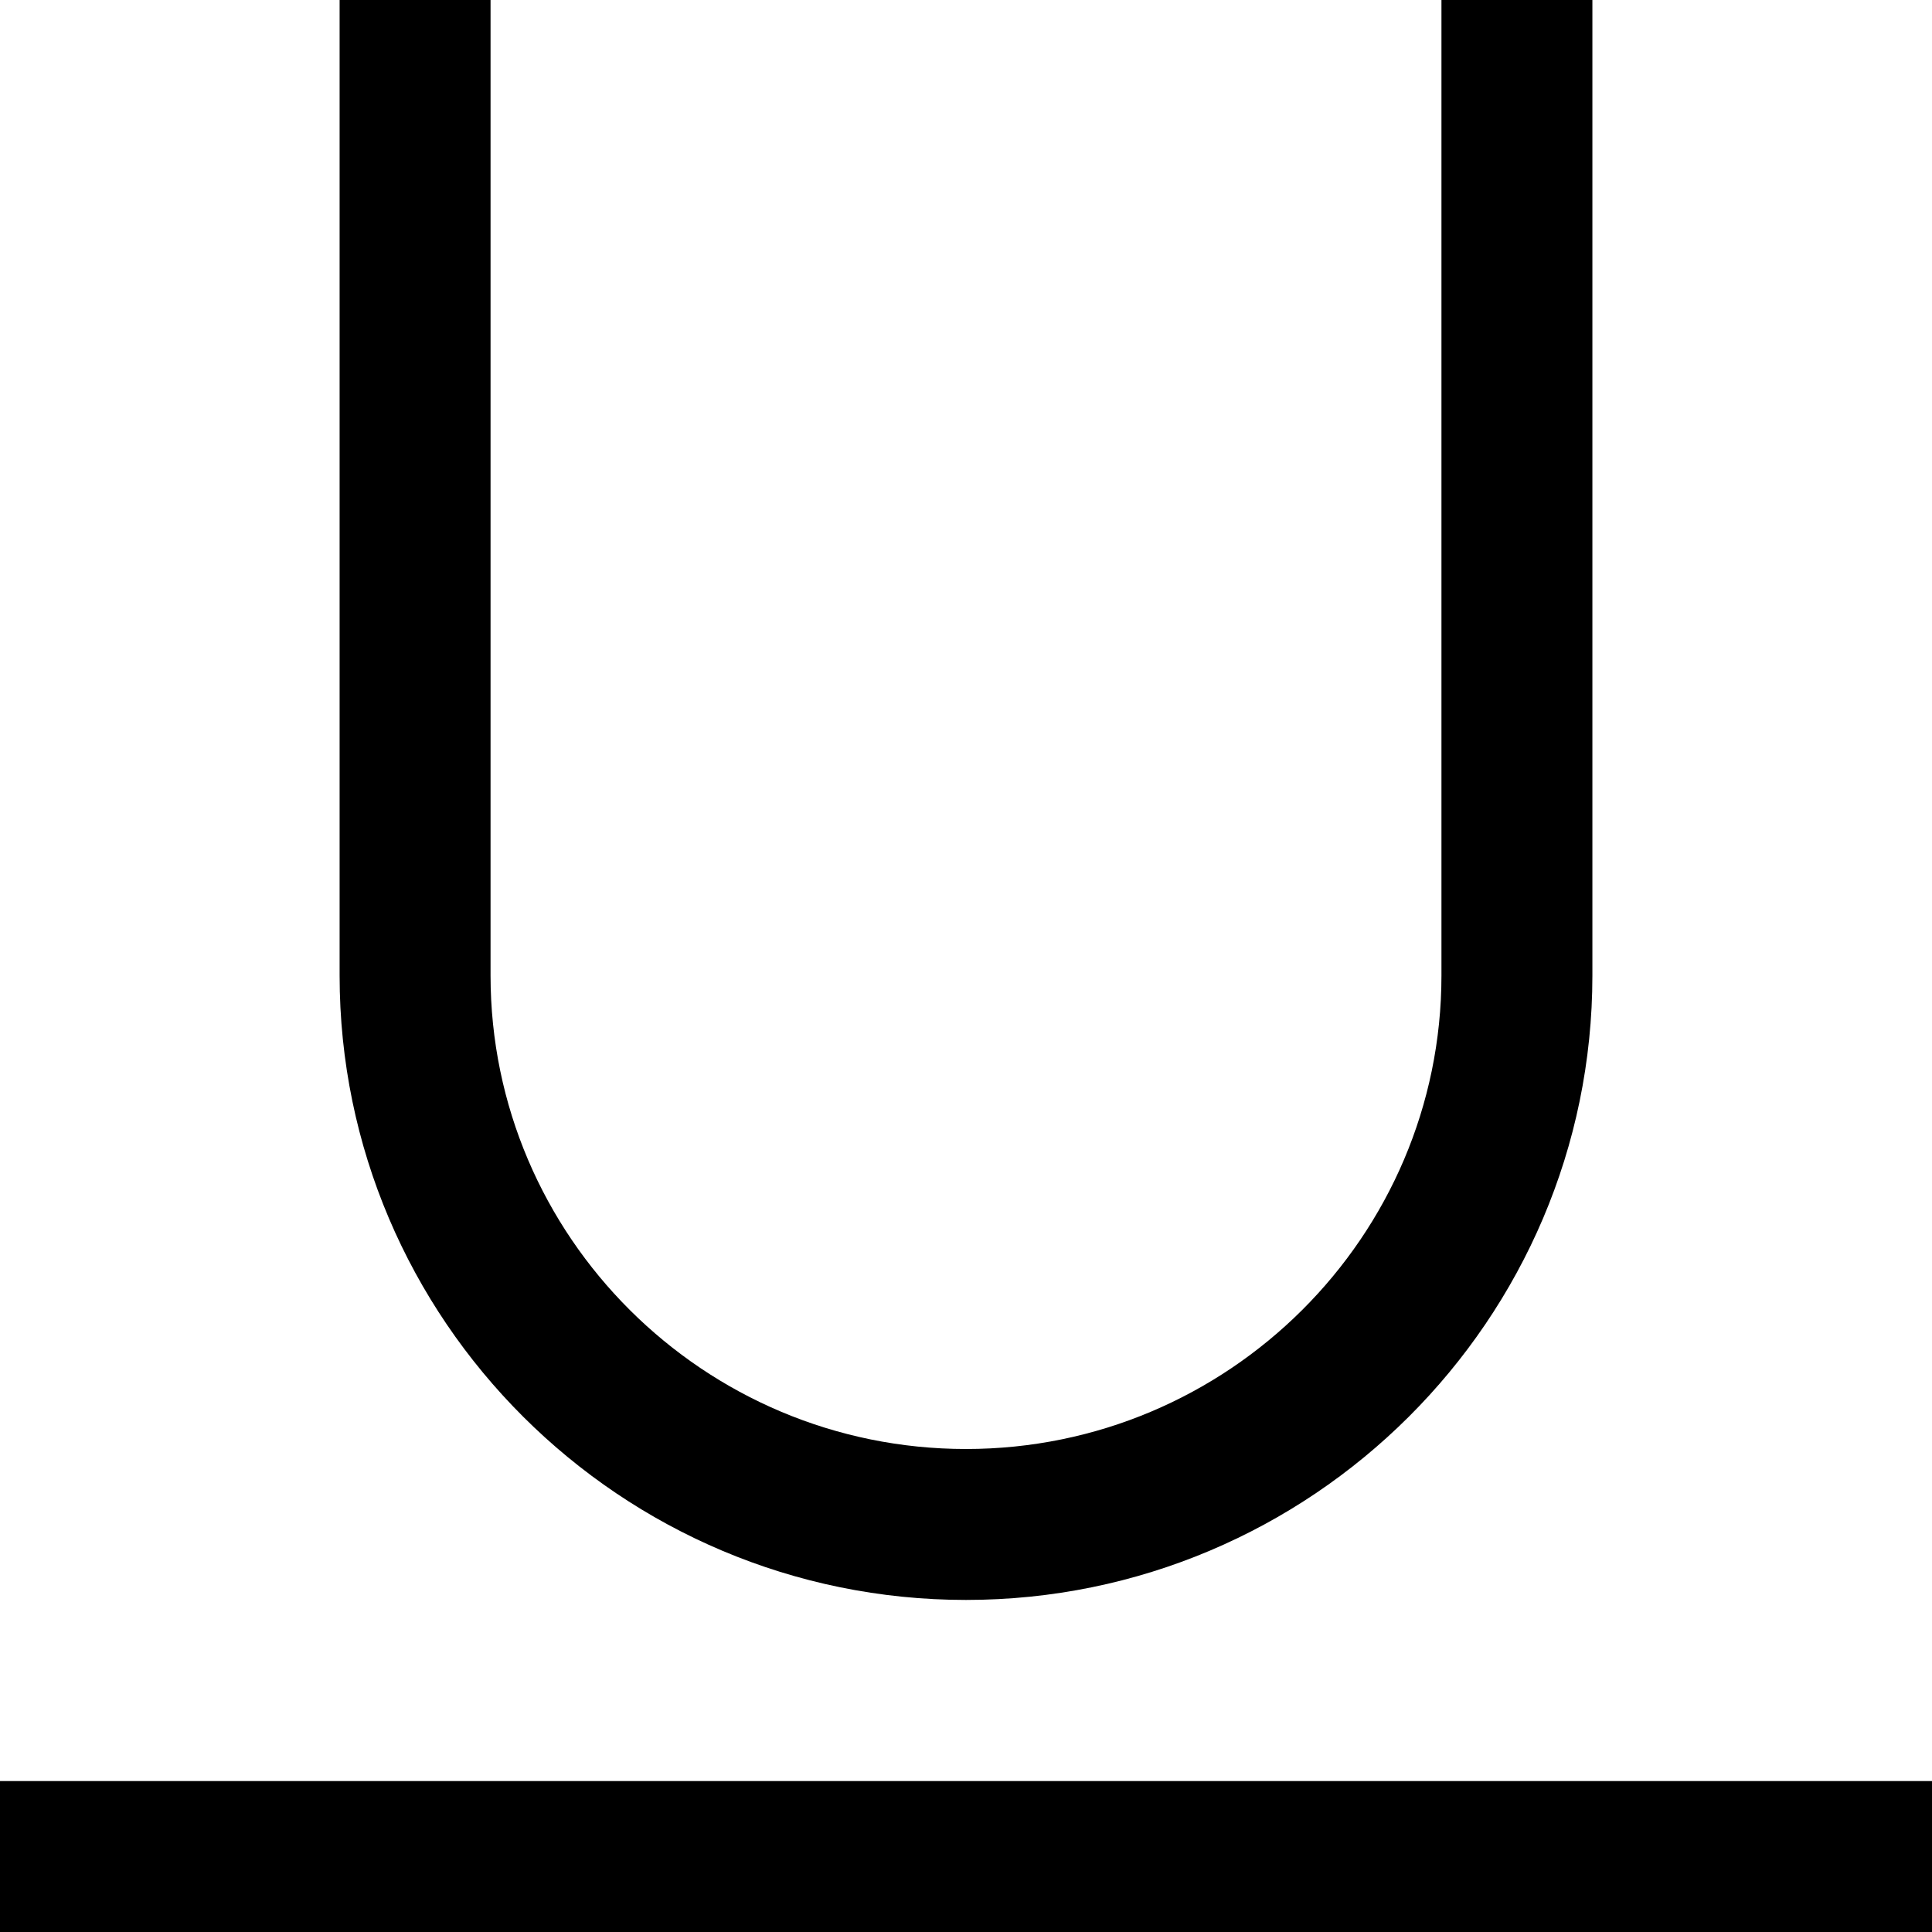 <svg xmlns="http://www.w3.org/2000/svg" xmlns:xlink="http://www.w3.org/1999/xlink" id="Capa_1" x="0" y="0" version="1.1" viewBox="0 0 512 512" xml:space="preserve" style="enable-background:new 0 0 512 512"><g><g><rect width="512" height="40" y="472"/></g></g><g><g><path d="M382,0v258.5c0,69.201-56.523,125.5-126,125.5s-126-56.299-126-125.5V0H90v258.5C90,349.757,164.468,424,256,424 s166-74.243,166-165.5V0H382z"/></g></g></svg>